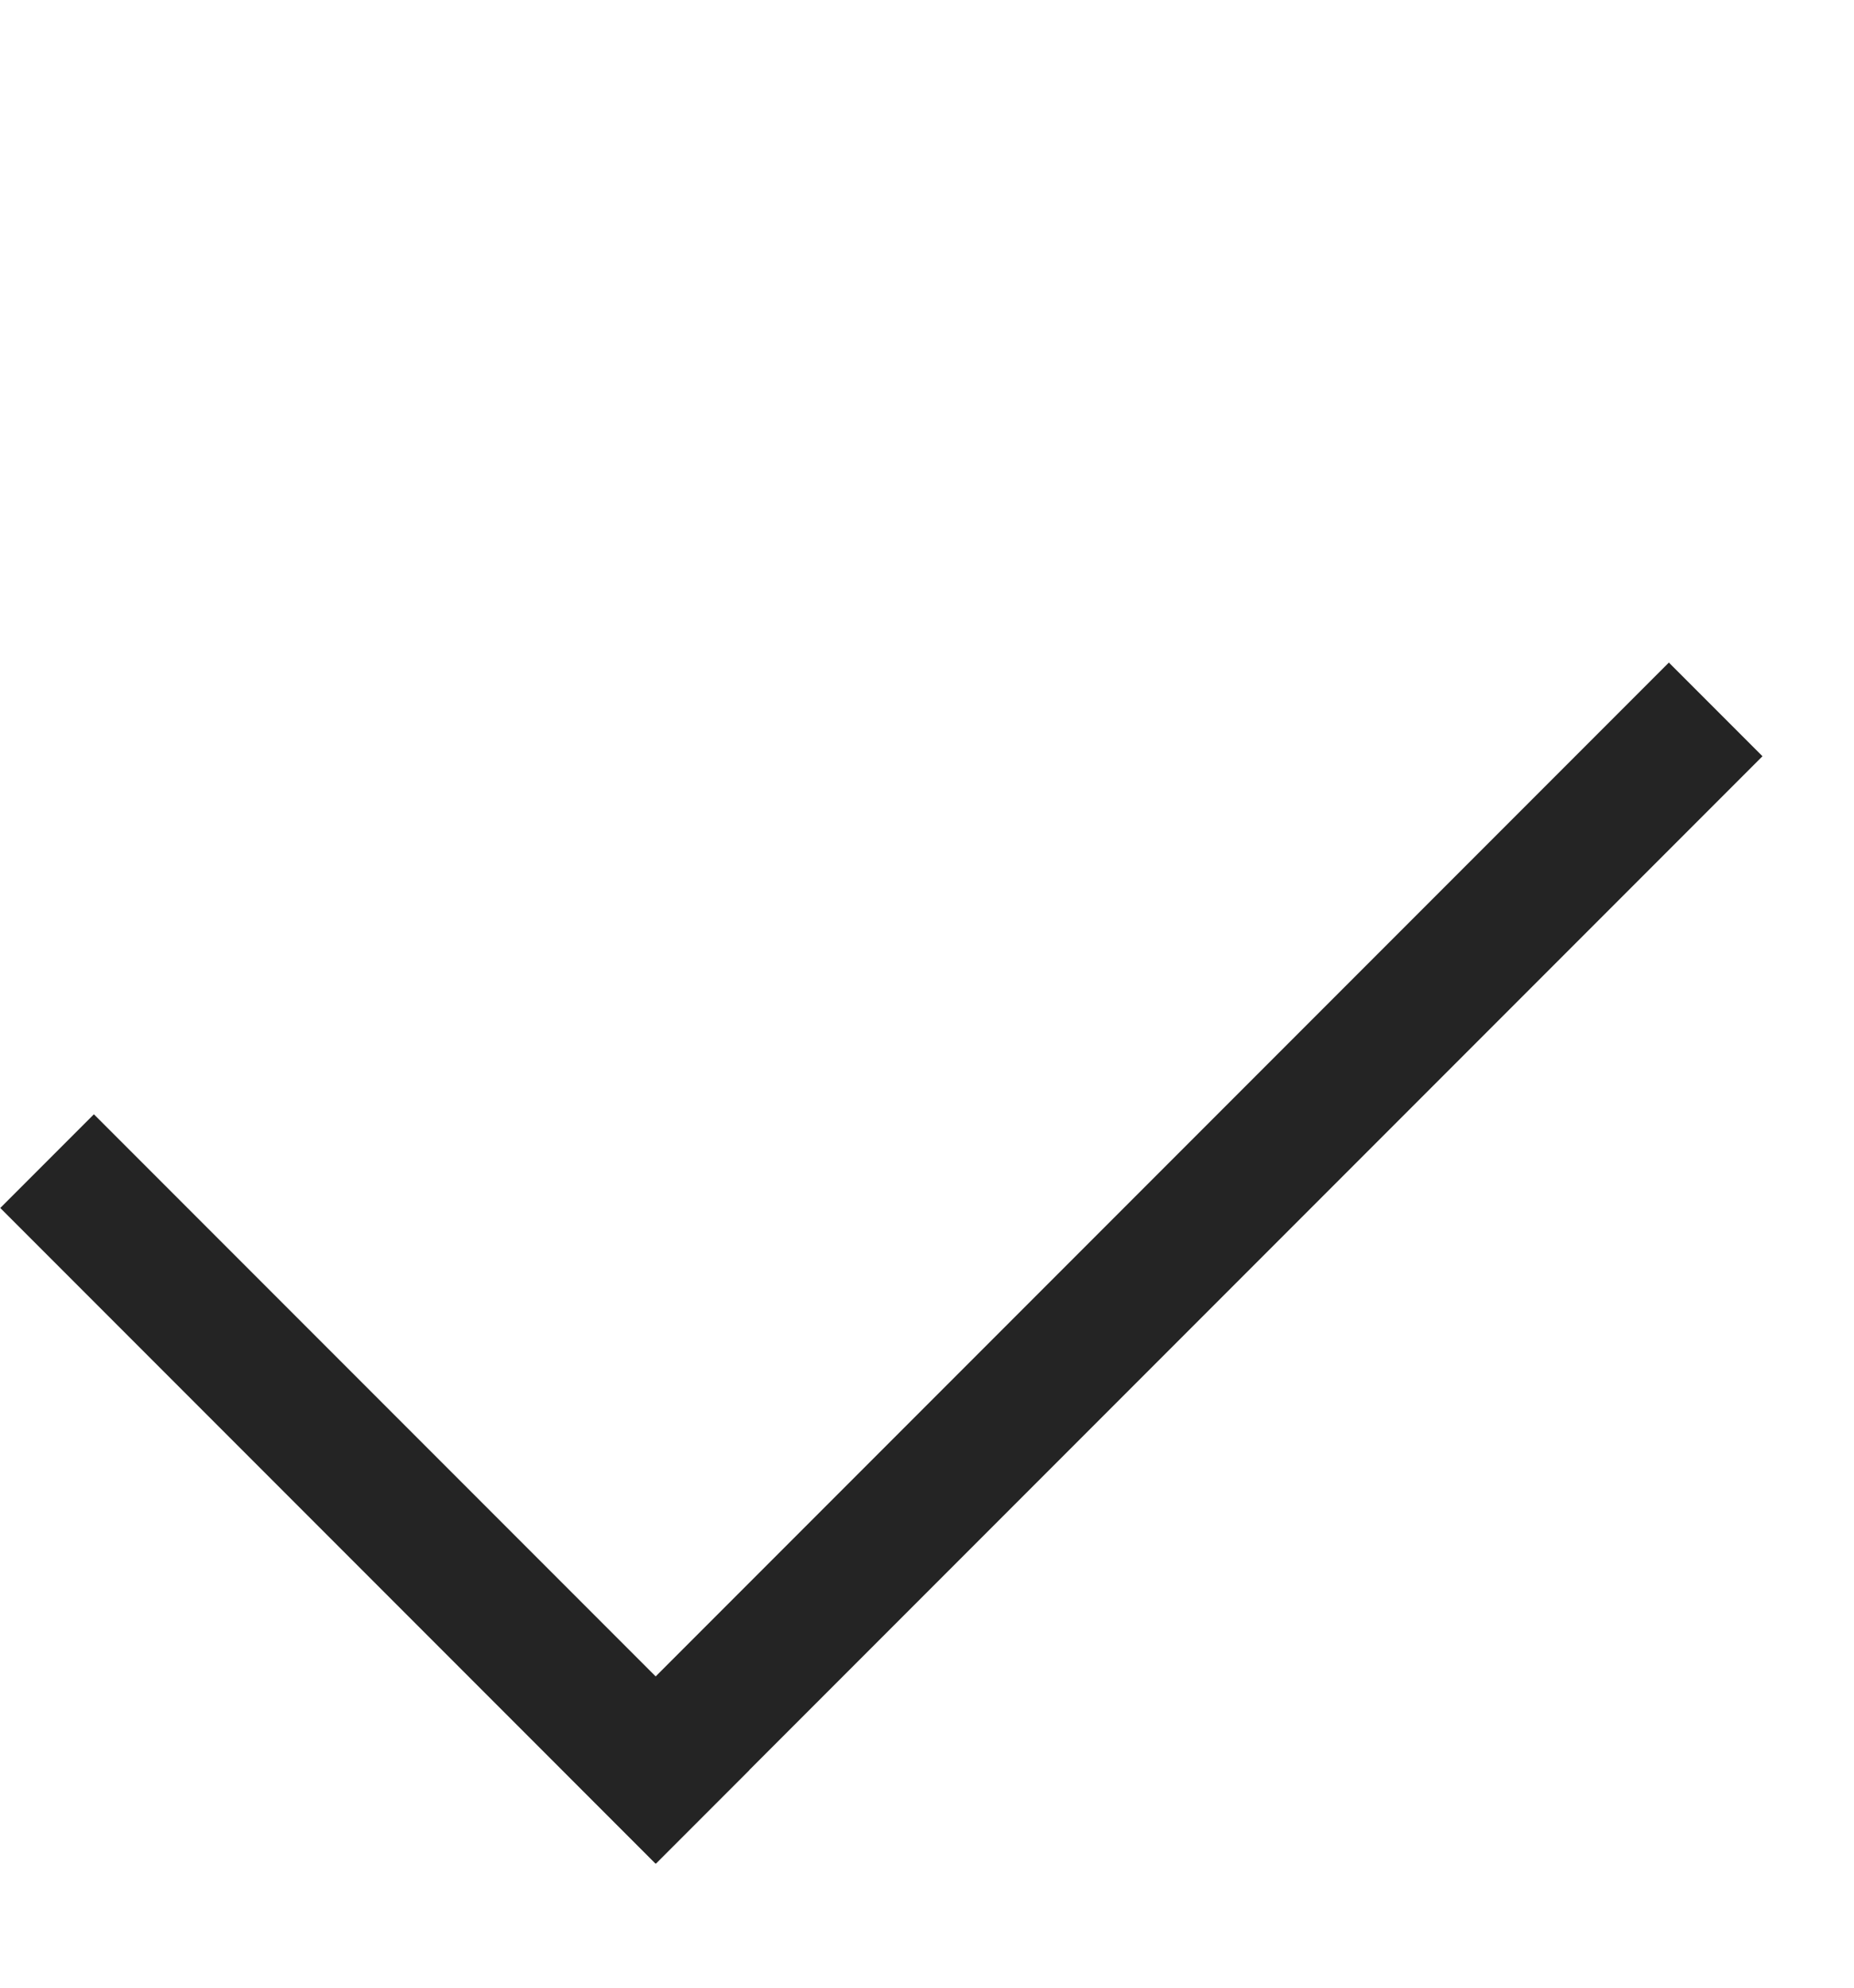 <svg width="14" height="15" viewBox="0 0 14 15" fill="none" xmlns="http://www.w3.org/2000/svg">
<rect width="1" height="7" transform="matrix(0.707 -0.707 0.707 0.707 0.002 9.116)" fill="#242424"/>
<rect width="1" height="11.818" transform="matrix(0.707 0.707 -0.707 0.707 12.602 5)" fill="#242424"/>
</svg>
